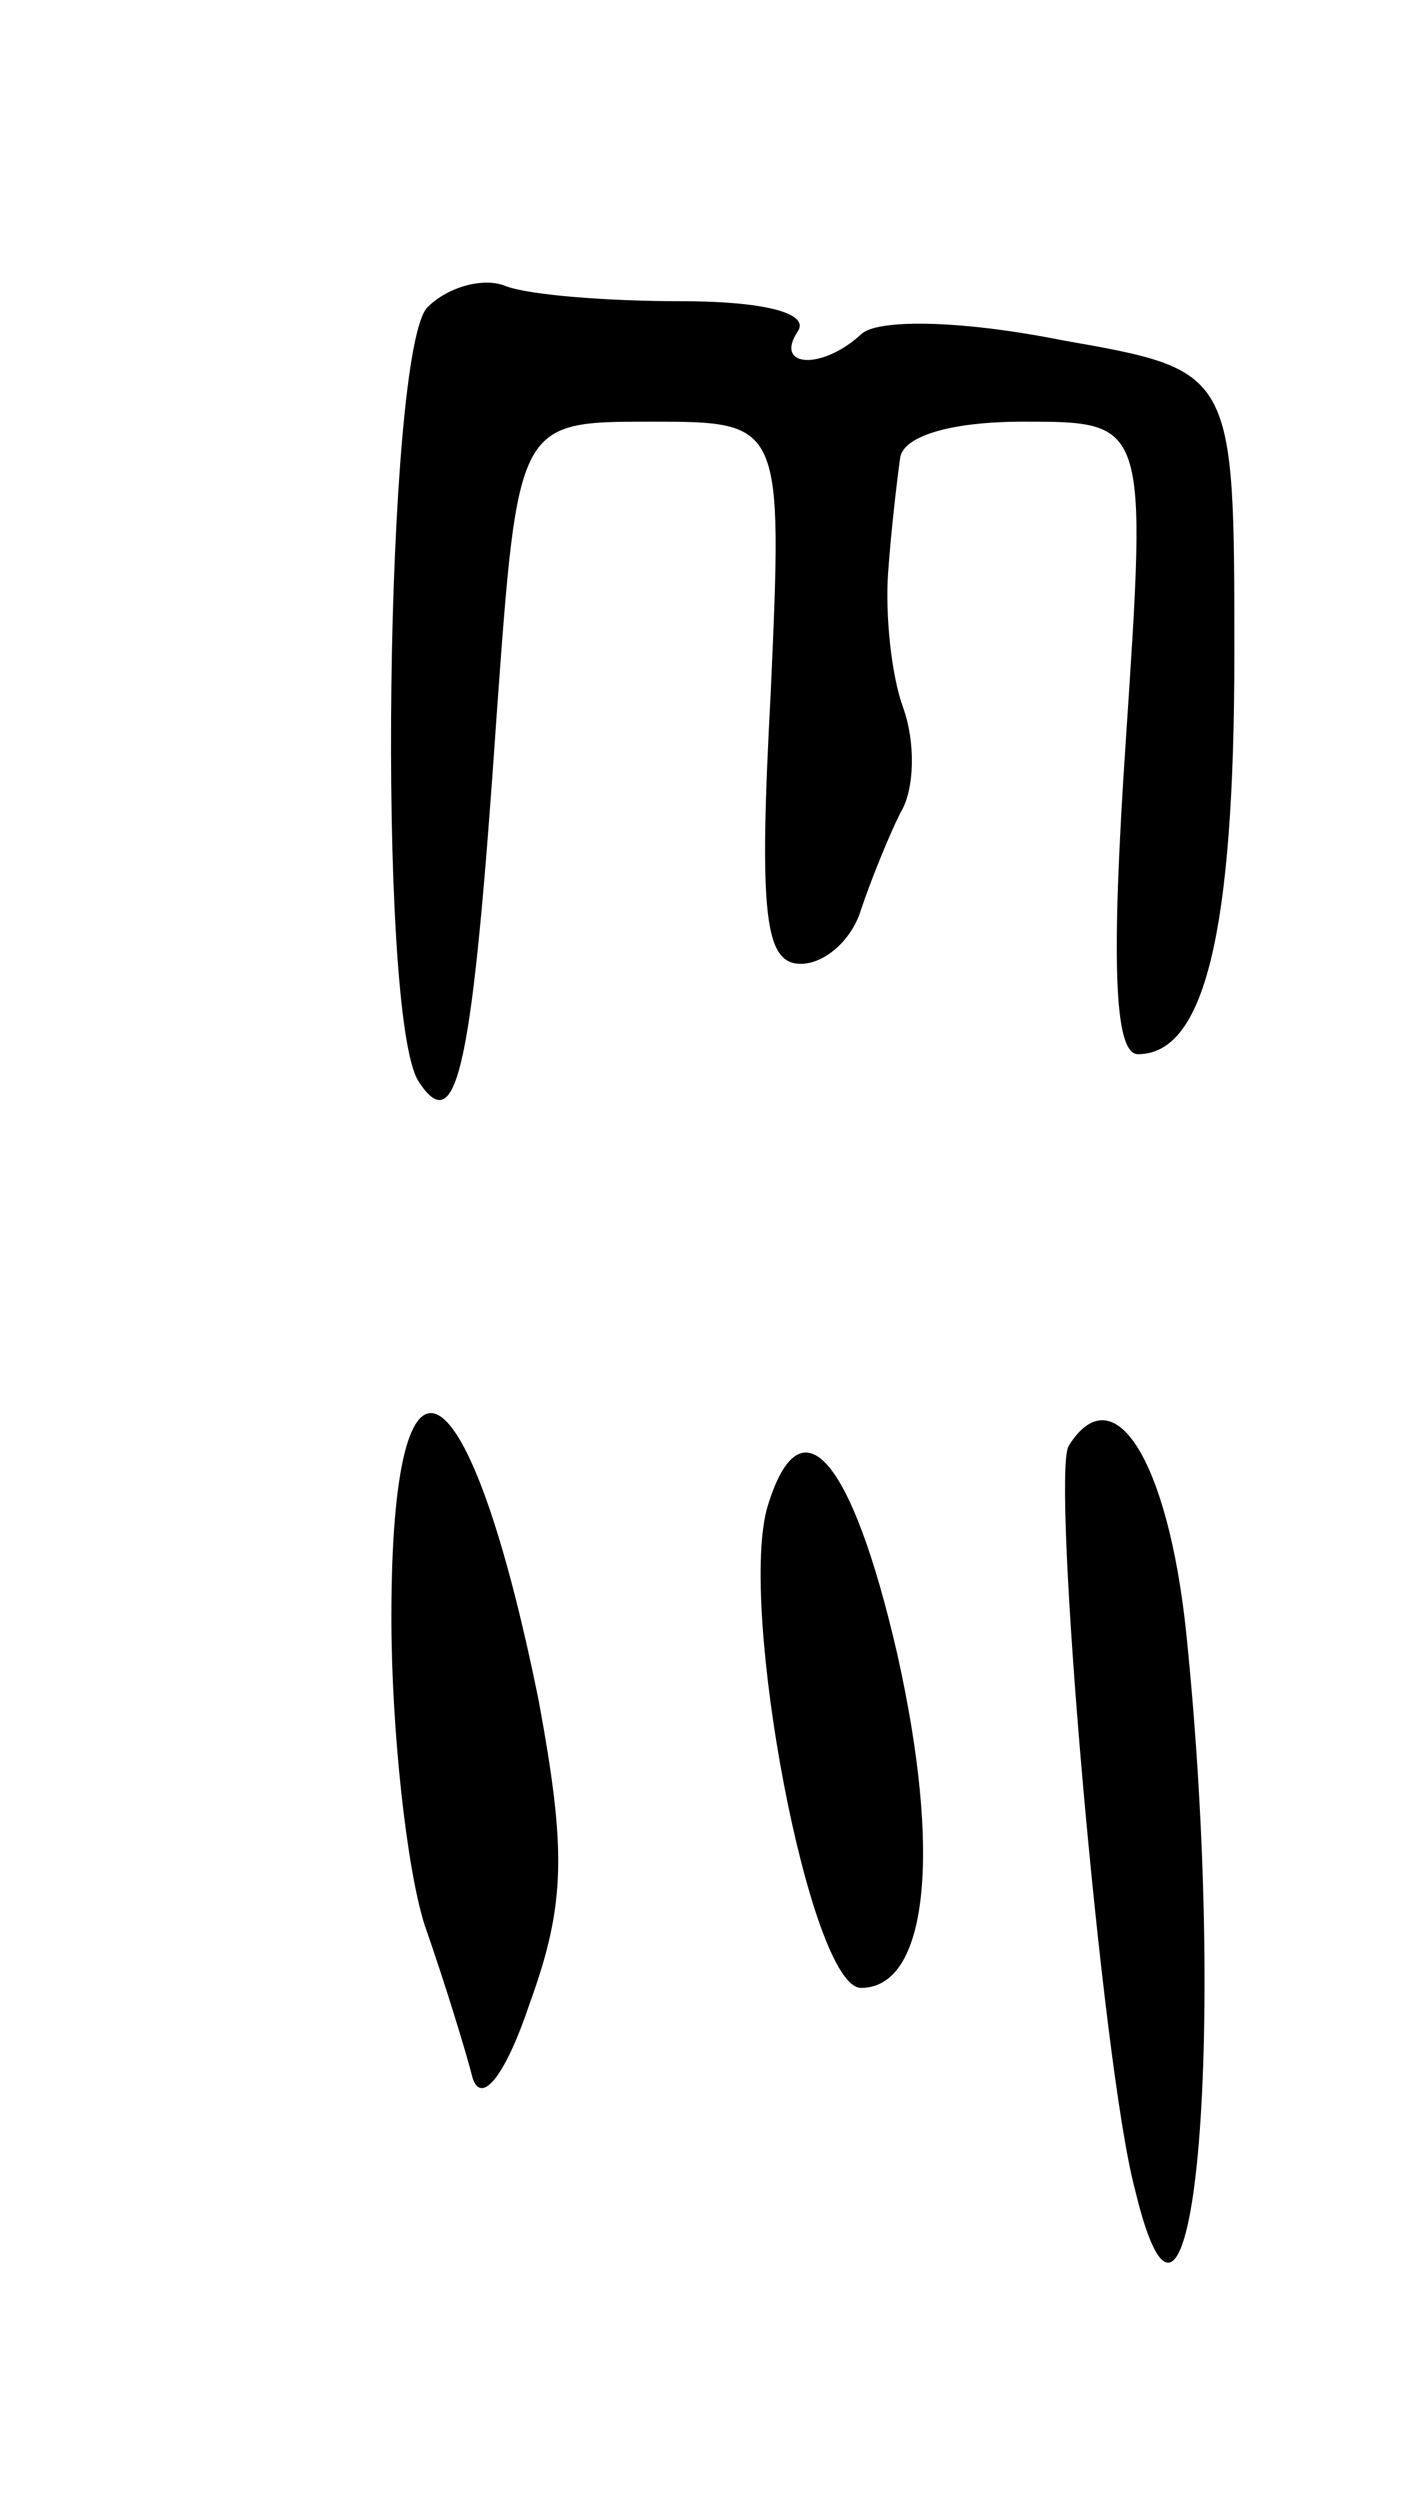 <svg version="1.0" xmlns="http://www.w3.org/2000/svg"
 width="47pt" height="83pt" viewBox="0 0 47 83"
 preserveAspectRatio="xMidYMid meet">
<g transform="translate(0,83) scale(0.1,-0.1)"
fill="#000000" stroke="none">
<path d="M142 728 c-14 -14 -17 -235 -3 -257 13 -20 18 5 26 122 7 97 7 97 51
97 44 0 44 0 40 -90 -4 -74 -2 -90 10 -90 8 0 17 8 20 18 3 9 9 24 13 32 5 8
5 24 1 35 -4 11 -6 31 -5 45 1 14 3 31 4 38 1 7 16 12 41 12 41 0 41 0 34
-105 -5 -74 -4 -105 4 -105 22 0 32 40 32 133 0 94 0 94 -57 104 -35 7 -62 7
-67 2 -13 -12 -29 -11 -21 1 4 6 -11 10 -39 10 -24 0 -50 2 -58 5 -7 3 -19 0
-26 -7z"/>
<path d="M130 293 c0 -37 5 -83 11 -102 7 -20 14 -43 16 -51 3 -9 11 1 19 25
12 33 12 51 3 100 -23 114 -49 130 -49 28z"/>
<path d="M355 350 c-6 -9 11 -206 22 -247 19 -79 31 49 17 185 -6 57 -24 86
-39 62z"/>
<path d="M255 330 c-10 -33 14 -160 31 -160 22 0 27 44 12 111 -15 65 -32 85
-43 49z"/>
</g>
</svg>
